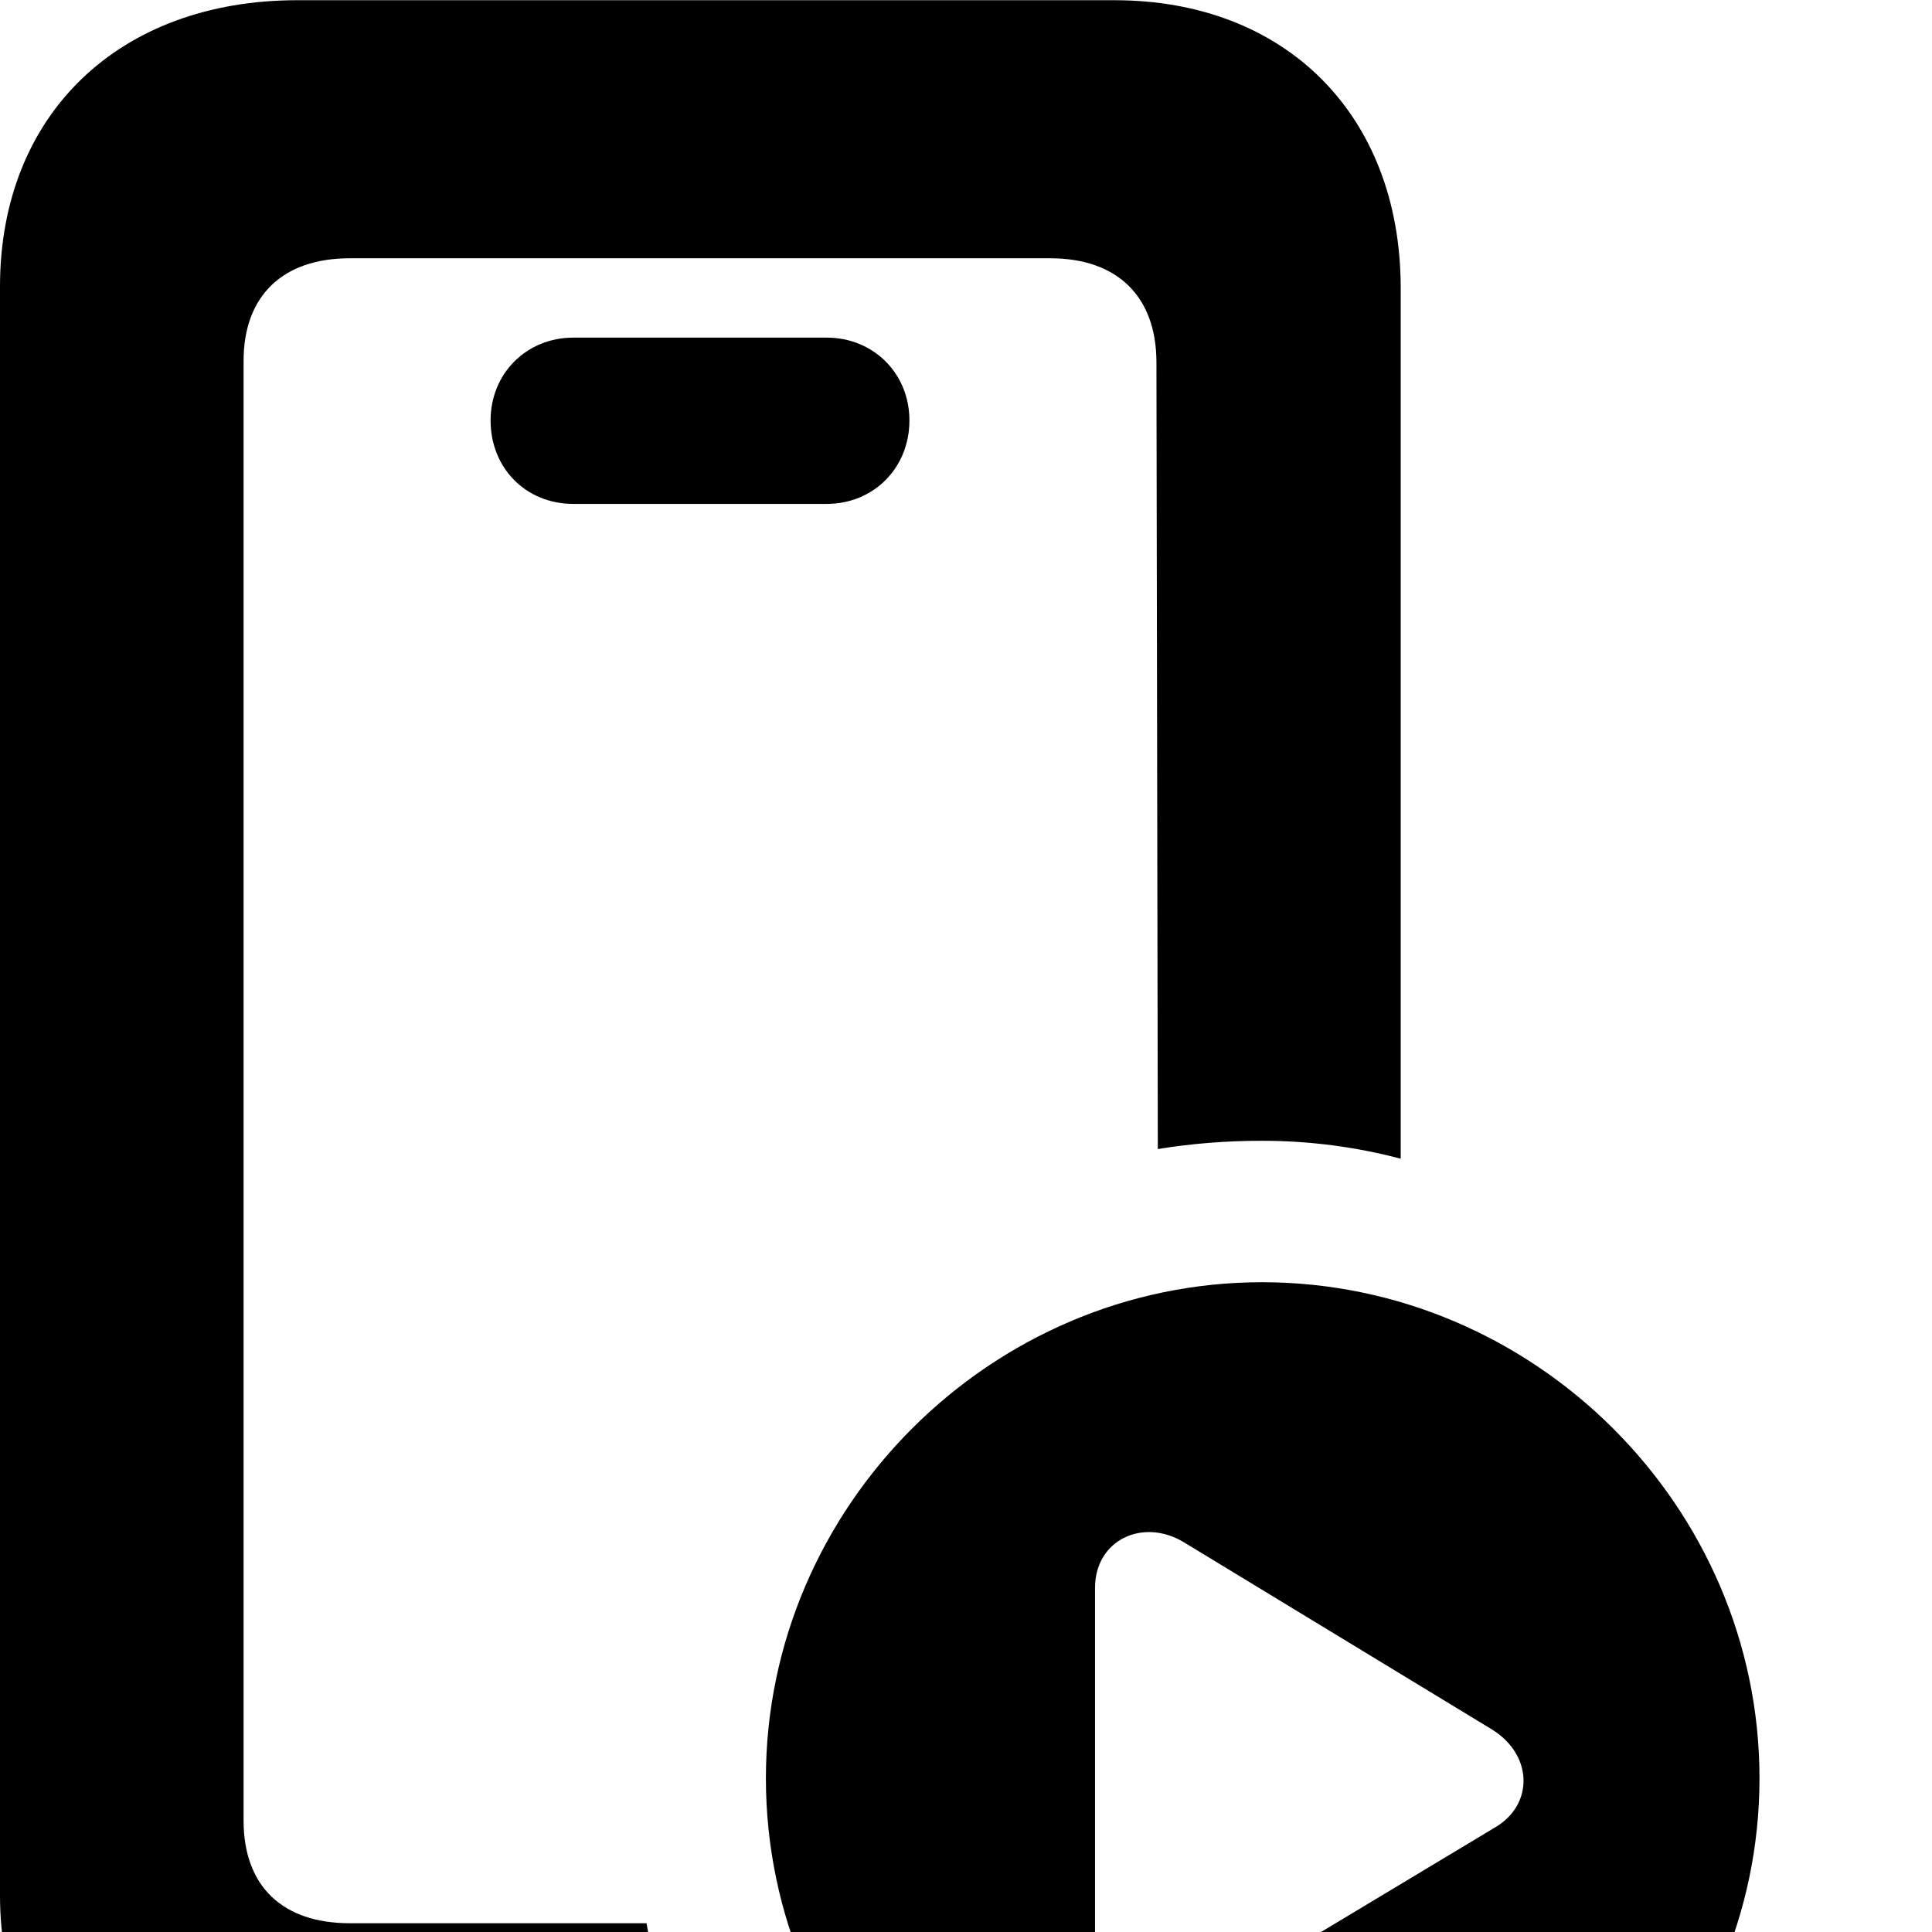 <svg xmlns="http://www.w3.org/2000/svg" viewBox="0 0 28 28" width="28" height="28">
  <path d="M0 27.463C0 29.953 1.72 31.613 4.31 31.613H11.16C10.27 30.573 9.61 29.303 9.37 27.873H5.07C4.1 27.873 3.53 27.343 3.53 26.383V5.233C3.53 4.283 4.1 3.743 5.07 3.743H15.22C16.19 3.743 16.76 4.293 16.76 5.253L16.78 16.653C17.27 16.573 17.77 16.533 18.29 16.533C18.98 16.533 19.66 16.623 20.3 16.793V4.153C20.29 1.663 18.63 0.003 16.15 0.003H4.31C1.72 0.003 0 1.663 0 4.153ZM8.31 7.303H11.98C12.66 7.303 13.18 6.783 13.18 6.093C13.18 5.413 12.66 4.893 11.98 4.893H8.31C7.63 4.893 7.11 5.413 7.11 6.093C7.11 6.783 7.62 7.303 8.31 7.303ZM18.29 32.973C22.22 32.973 25.5 29.713 25.5 25.773C25.5 21.833 22.24 18.583 18.29 18.583C14.36 18.583 11.1 21.833 11.1 25.773C11.1 29.723 14.36 32.973 18.29 32.973ZM15.87 28.533V23.013C15.87 22.313 16.57 21.993 17.16 22.353L21.62 25.063C22.22 25.433 22.23 26.153 21.67 26.483L17.16 29.193C16.57 29.543 15.87 29.233 15.87 28.533Z" />
</svg>